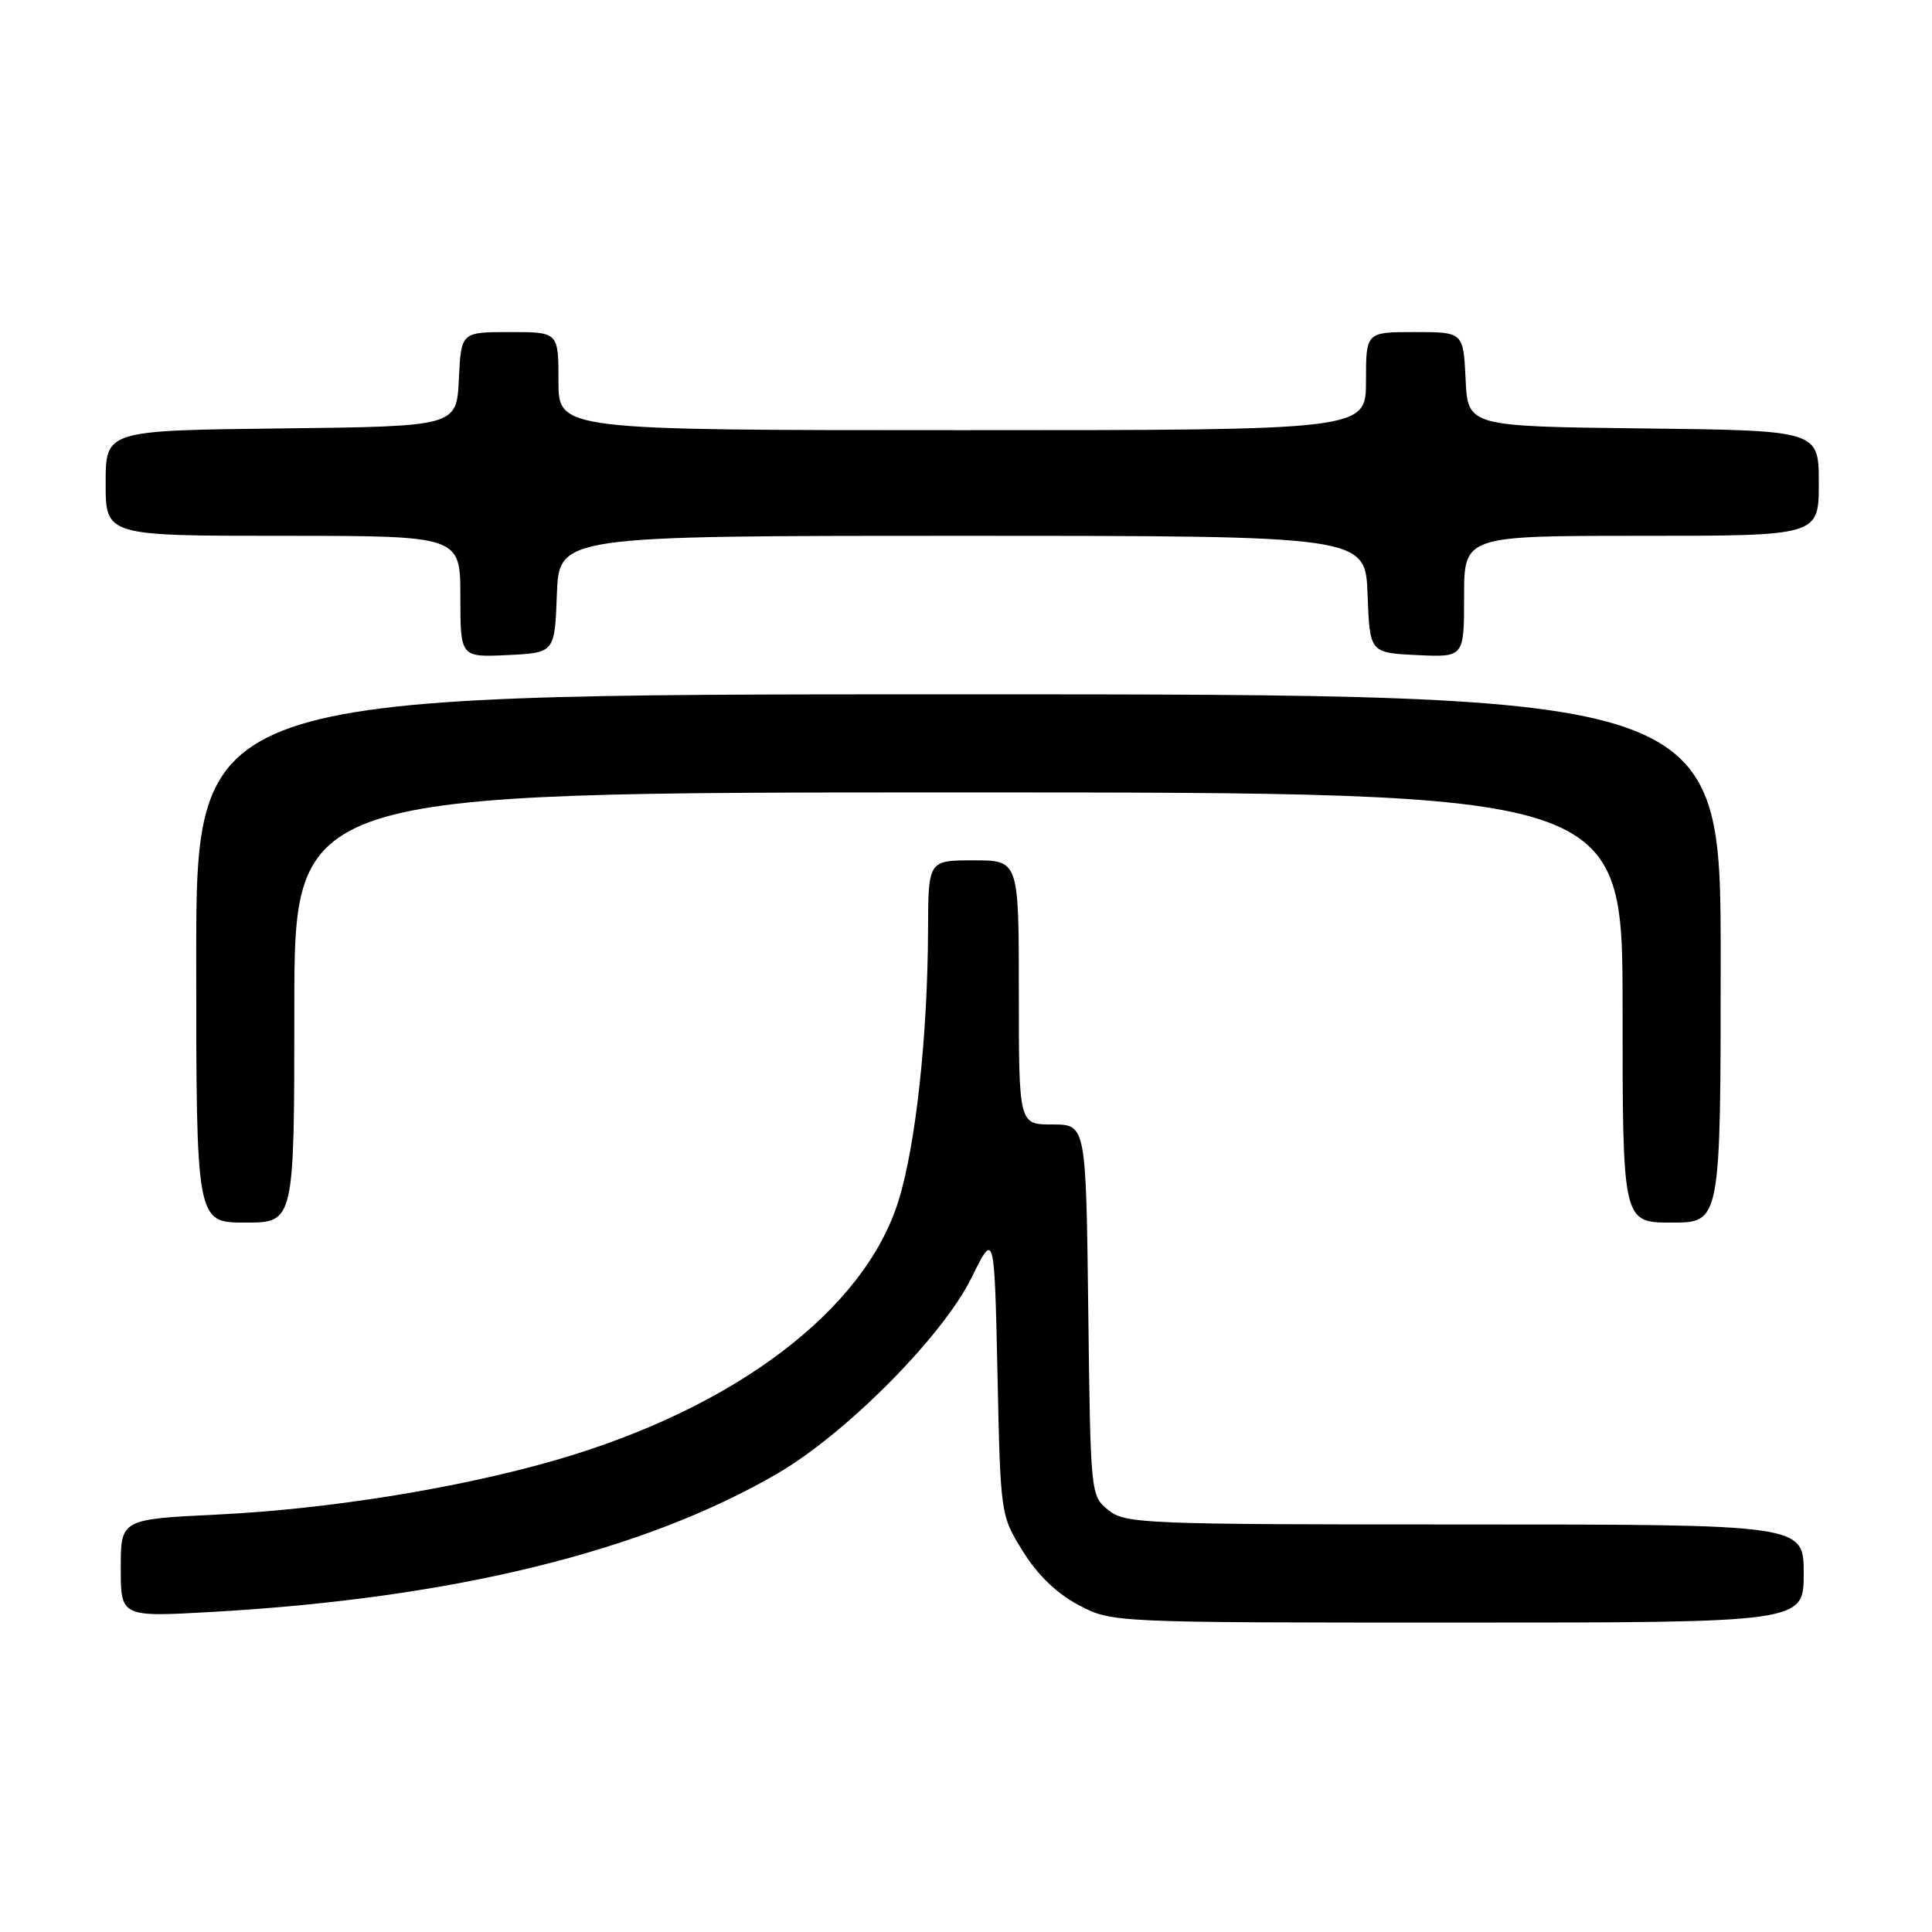 <?xml version="1.0" encoding="UTF-8" standalone="no"?>
<!DOCTYPE svg PUBLIC "-//W3C//DTD SVG 1.1//EN" "http://www.w3.org/Graphics/SVG/1.1/DTD/svg11.dtd" >
<svg xmlns="http://www.w3.org/2000/svg" xmlns:xlink="http://www.w3.org/1999/xlink" version="1.1" viewBox="0 0 256 256">
 <g >
 <path fill="currentColor"
d=" M 239.00 208.50 C 239.00 202.00 239.00 202.00 194.11 202.00 C 151.42 202.00 149.11 201.91 146.86 200.09 C 144.51 198.19 144.50 198.06 144.20 173.59 C 143.90 149.00 143.90 149.00 139.45 149.00 C 135.00 149.00 135.00 149.00 135.00 131.50 C 135.00 114.00 135.00 114.00 129.00 114.00 C 123.00 114.00 123.00 114.00 122.97 123.25 C 122.92 137.30 121.34 151.76 119.06 159.10 C 114.55 173.63 97.30 186.66 73.50 193.51 C 60.58 197.23 43.45 199.98 28.75 200.69 C 16.00 201.31 16.00 201.31 16.00 207.80 C 16.00 214.28 16.00 214.28 28.25 213.58 C 60.01 211.77 85.23 205.59 102.98 195.27 C 112.10 189.97 124.91 177.06 128.72 169.33 C 131.76 163.16 131.76 163.16 132.17 181.96 C 132.57 200.76 132.57 200.78 135.54 205.56 C 137.47 208.68 140.03 211.15 142.91 212.67 C 147.31 215.00 147.31 215.00 193.16 215.00 C 239.00 215.00 239.00 215.00 239.00 208.50 Z  M 39.00 133.50 C 39.00 105.00 39.00 105.00 127.00 105.00 C 215.00 105.00 215.00 105.00 215.00 133.50 C 215.00 162.00 215.00 162.00 221.50 162.00 C 228.00 162.00 228.00 162.00 228.00 127.00 C 228.00 92.00 228.00 92.00 127.00 92.00 C 26.00 92.00 26.00 92.00 26.00 127.00 C 26.00 162.00 26.00 162.00 32.50 162.00 C 39.00 162.00 39.00 162.00 39.00 133.50 Z  M 73.79 78.75 C 74.08 71.00 74.08 71.00 127.50 71.00 C 180.92 71.00 180.92 71.00 181.21 78.75 C 181.50 86.50 181.50 86.50 187.75 86.80 C 194.00 87.10 194.00 87.10 194.00 79.05 C 194.00 71.00 194.00 71.00 217.50 71.00 C 241.00 71.00 241.00 71.00 241.00 64.02 C 241.00 57.04 241.00 57.04 217.75 56.77 C 194.50 56.50 194.50 56.50 194.20 50.25 C 193.90 44.00 193.90 44.00 187.45 44.00 C 181.00 44.00 181.00 44.00 181.00 50.50 C 181.00 57.00 181.00 57.00 127.50 57.00 C 74.00 57.00 74.00 57.00 74.00 50.50 C 74.00 44.00 74.00 44.00 67.55 44.00 C 61.10 44.00 61.10 44.00 60.80 50.25 C 60.50 56.50 60.50 56.50 37.25 56.77 C 14.00 57.04 14.00 57.04 14.00 64.02 C 14.00 71.00 14.00 71.00 37.50 71.00 C 61.00 71.00 61.00 71.00 61.00 79.05 C 61.00 87.10 61.00 87.10 67.25 86.80 C 73.50 86.50 73.50 86.50 73.79 78.75 Z "/>
</g>
</svg>